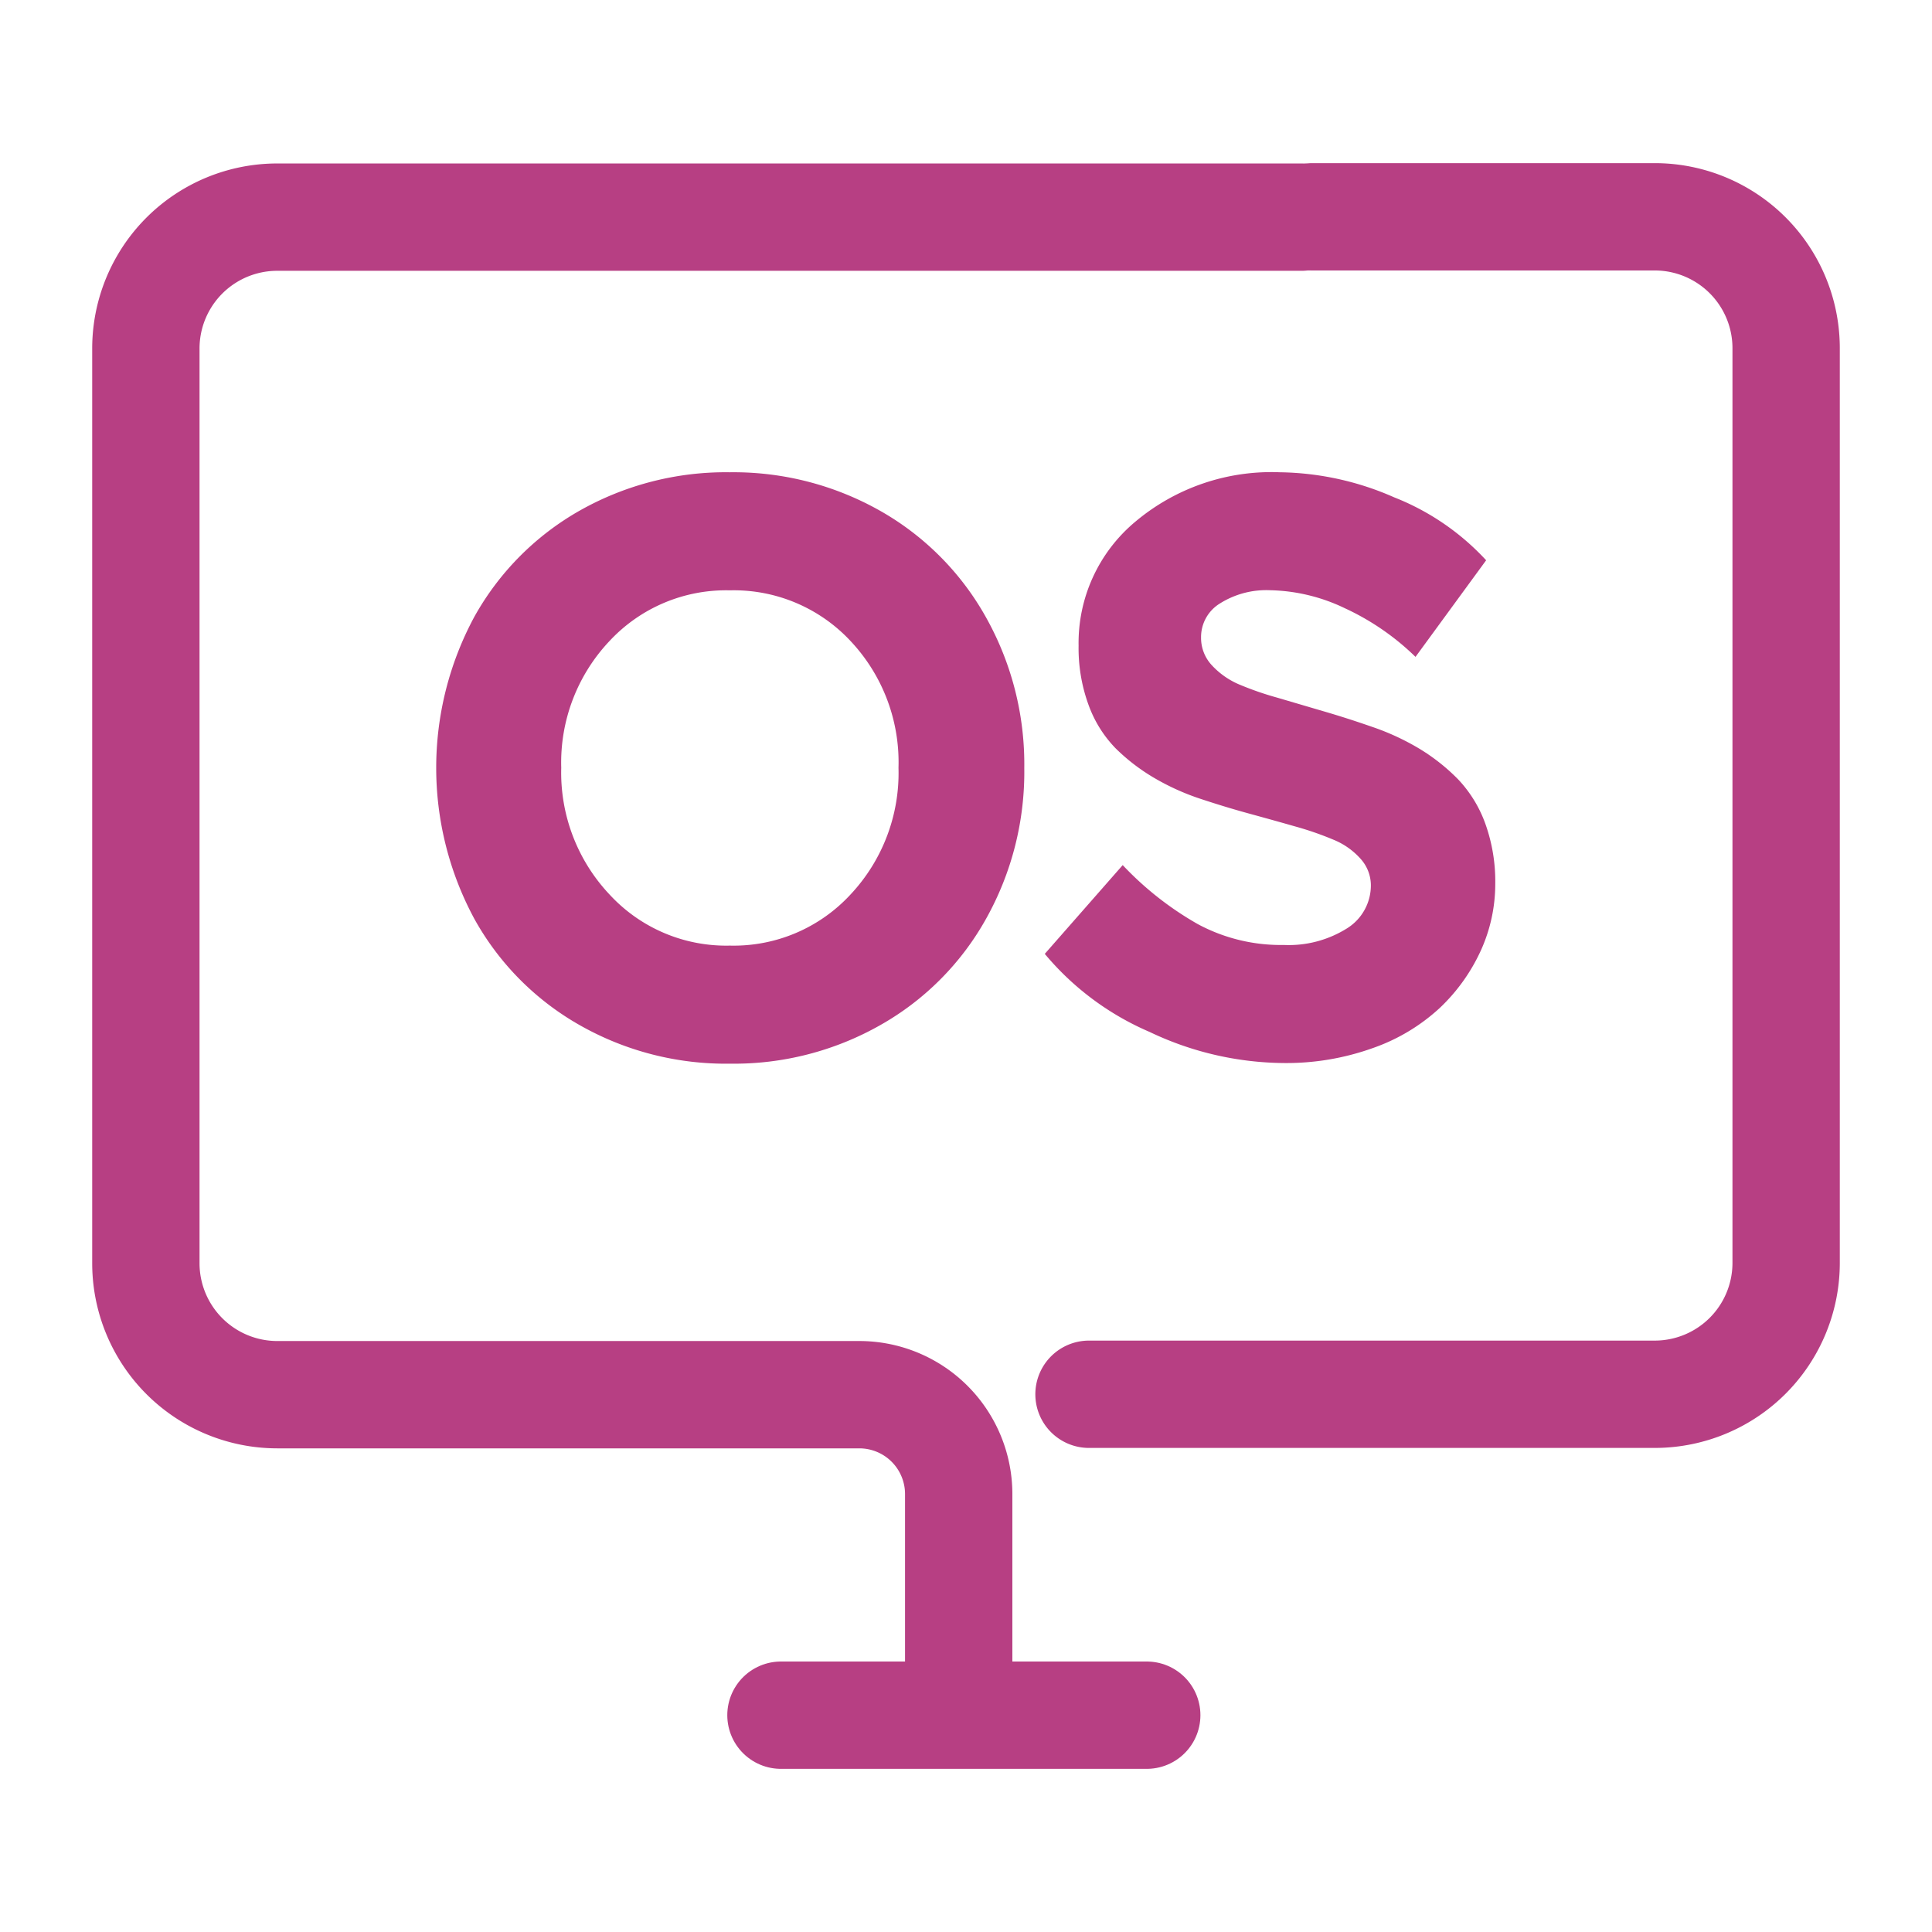 <svg xmlns="http://www.w3.org/2000/svg" xmlns:xlink="http://www.w3.org/1999/xlink" width="18" height="18" viewBox="0 0 18 18">
  <defs>
    <clipPath id="clip-path">
      <rect id="Rectangle_863" data-name="Rectangle 863" width="18" height="18" transform="translate(797 228)" fill="#fff" stroke="#707070" stroke-width="1"/>
    </clipPath>
  </defs>
  <g id="os-type" transform="translate(-797 -228)" clip-path="url(#clip-path)">
    <g id="Group_8845" data-name="Group 8845" transform="translate(797 228)">
      <g id="os-type-2" data-name="os-type">
        <g id="Group_2982" data-name="Group 2982">
          <path id="Path_6828" data-name="Path 6828" d="M8.932,15.833V13.919a.926.926,0,0,0-.926-.925H2.583a1.225,1.225,0,0,1-1.224-1.225V3.248A1.224,1.224,0,0,1,2.583,2.023h9.543" fill="rgba(0,0,0,0)" stroke="#b73f83" stroke-linecap="round" stroke-miterlimit="10" stroke-width="1"/>
          <path id="Path_6829" data-name="Path 6829" d="M10.146,12.99h5.271a1.224,1.224,0,0,0,1.224-1.224V3.245A1.224,1.224,0,0,0,15.417,2.02h-3.19" fill="rgba(0,0,0,0)" stroke="#b73f83" stroke-linecap="round" stroke-miterlimit="10" stroke-width="1"/>
          <line id="Line_337" data-name="Line 337" x2="3.408" transform="translate(7.276 15.98)" fill="none" stroke="#b73f83" stroke-linecap="round" stroke-miterlimit="10" stroke-width="1"/>
        </g>
      </g>
      <g id="Group_8845-2" data-name="Group 8845">
        <path id="Path_17661" data-name="Path 17661" d="M5.405,4.755A2.765,2.765,0,0,1,6.8,4.4a2.773,2.773,0,0,1,1.4.359,2.589,2.589,0,0,1,.986.992,2.8,2.8,0,0,1,.357,1.406A2.8,2.8,0,0,1,9.187,8.56a2.579,2.579,0,0,1-.986.991,2.763,2.763,0,0,1-1.4.359,2.755,2.755,0,0,1-1.4-.359,2.569,2.569,0,0,1-.982-.991,2.964,2.964,0,0,1,0-2.813A2.578,2.578,0,0,1,5.405,4.755Zm2.52,1.218A1.487,1.487,0,0,0,6.8,5.5a1.483,1.483,0,0,0-1.122.473,1.648,1.648,0,0,0-.449,1.18A1.655,1.655,0,0,0,5.68,8.335,1.478,1.478,0,0,0,6.8,8.81a1.481,1.481,0,0,0,1.123-.475,1.654,1.654,0,0,0,.448-1.182A1.648,1.648,0,0,0,7.925,5.973Z" fill="#b73f83"/>
        <path id="Path_17662" data-name="Path 17662" d="M11.923,4.4a2.718,2.718,0,0,1,1.067.234,2.318,2.318,0,0,1,.856.586l-.658.9a2.357,2.357,0,0,0-.66-.454,1.679,1.679,0,0,0-.694-.167.812.812,0,0,0-.466.122.367.367,0,0,0-.178.316.374.374,0,0,0,.094.254.741.741,0,0,0,.252.182A2.91,2.91,0,0,0,11.9,6.5l.432.127c.151.044.3.092.455.146a2.288,2.288,0,0,1,.433.2,1.841,1.841,0,0,1,.365.288,1.183,1.183,0,0,1,.253.412,1.594,1.594,0,0,1,.093.563,1.5,1.5,0,0,1-.134.619,1.715,1.715,0,0,1-.38.533,1.782,1.782,0,0,1-.625.376,2.385,2.385,0,0,1-.836.14,2.948,2.948,0,0,1-1.246-.29,2.611,2.611,0,0,1-.976-.727l.726-.827a2.991,2.991,0,0,0,.7.55,1.63,1.63,0,0,0,.8.194,1.021,1.021,0,0,0,.587-.153.471.471,0,0,0,.225-.408A.369.369,0,0,0,12.675,8a.681.681,0,0,0-.25-.176,2.956,2.956,0,0,0-.361-.125c-.136-.039-.28-.079-.43-.12s-.3-.087-.451-.137a2.238,2.238,0,0,1-.429-.194,1.818,1.818,0,0,1-.361-.277,1.128,1.128,0,0,1-.25-.4,1.54,1.54,0,0,1-.094-.556,1.471,1.471,0,0,1,.528-1.154A1.971,1.971,0,0,1,11.923,4.4Z" fill="#b73f83"/>
      </g>
    </g>
  </g>
</svg>
